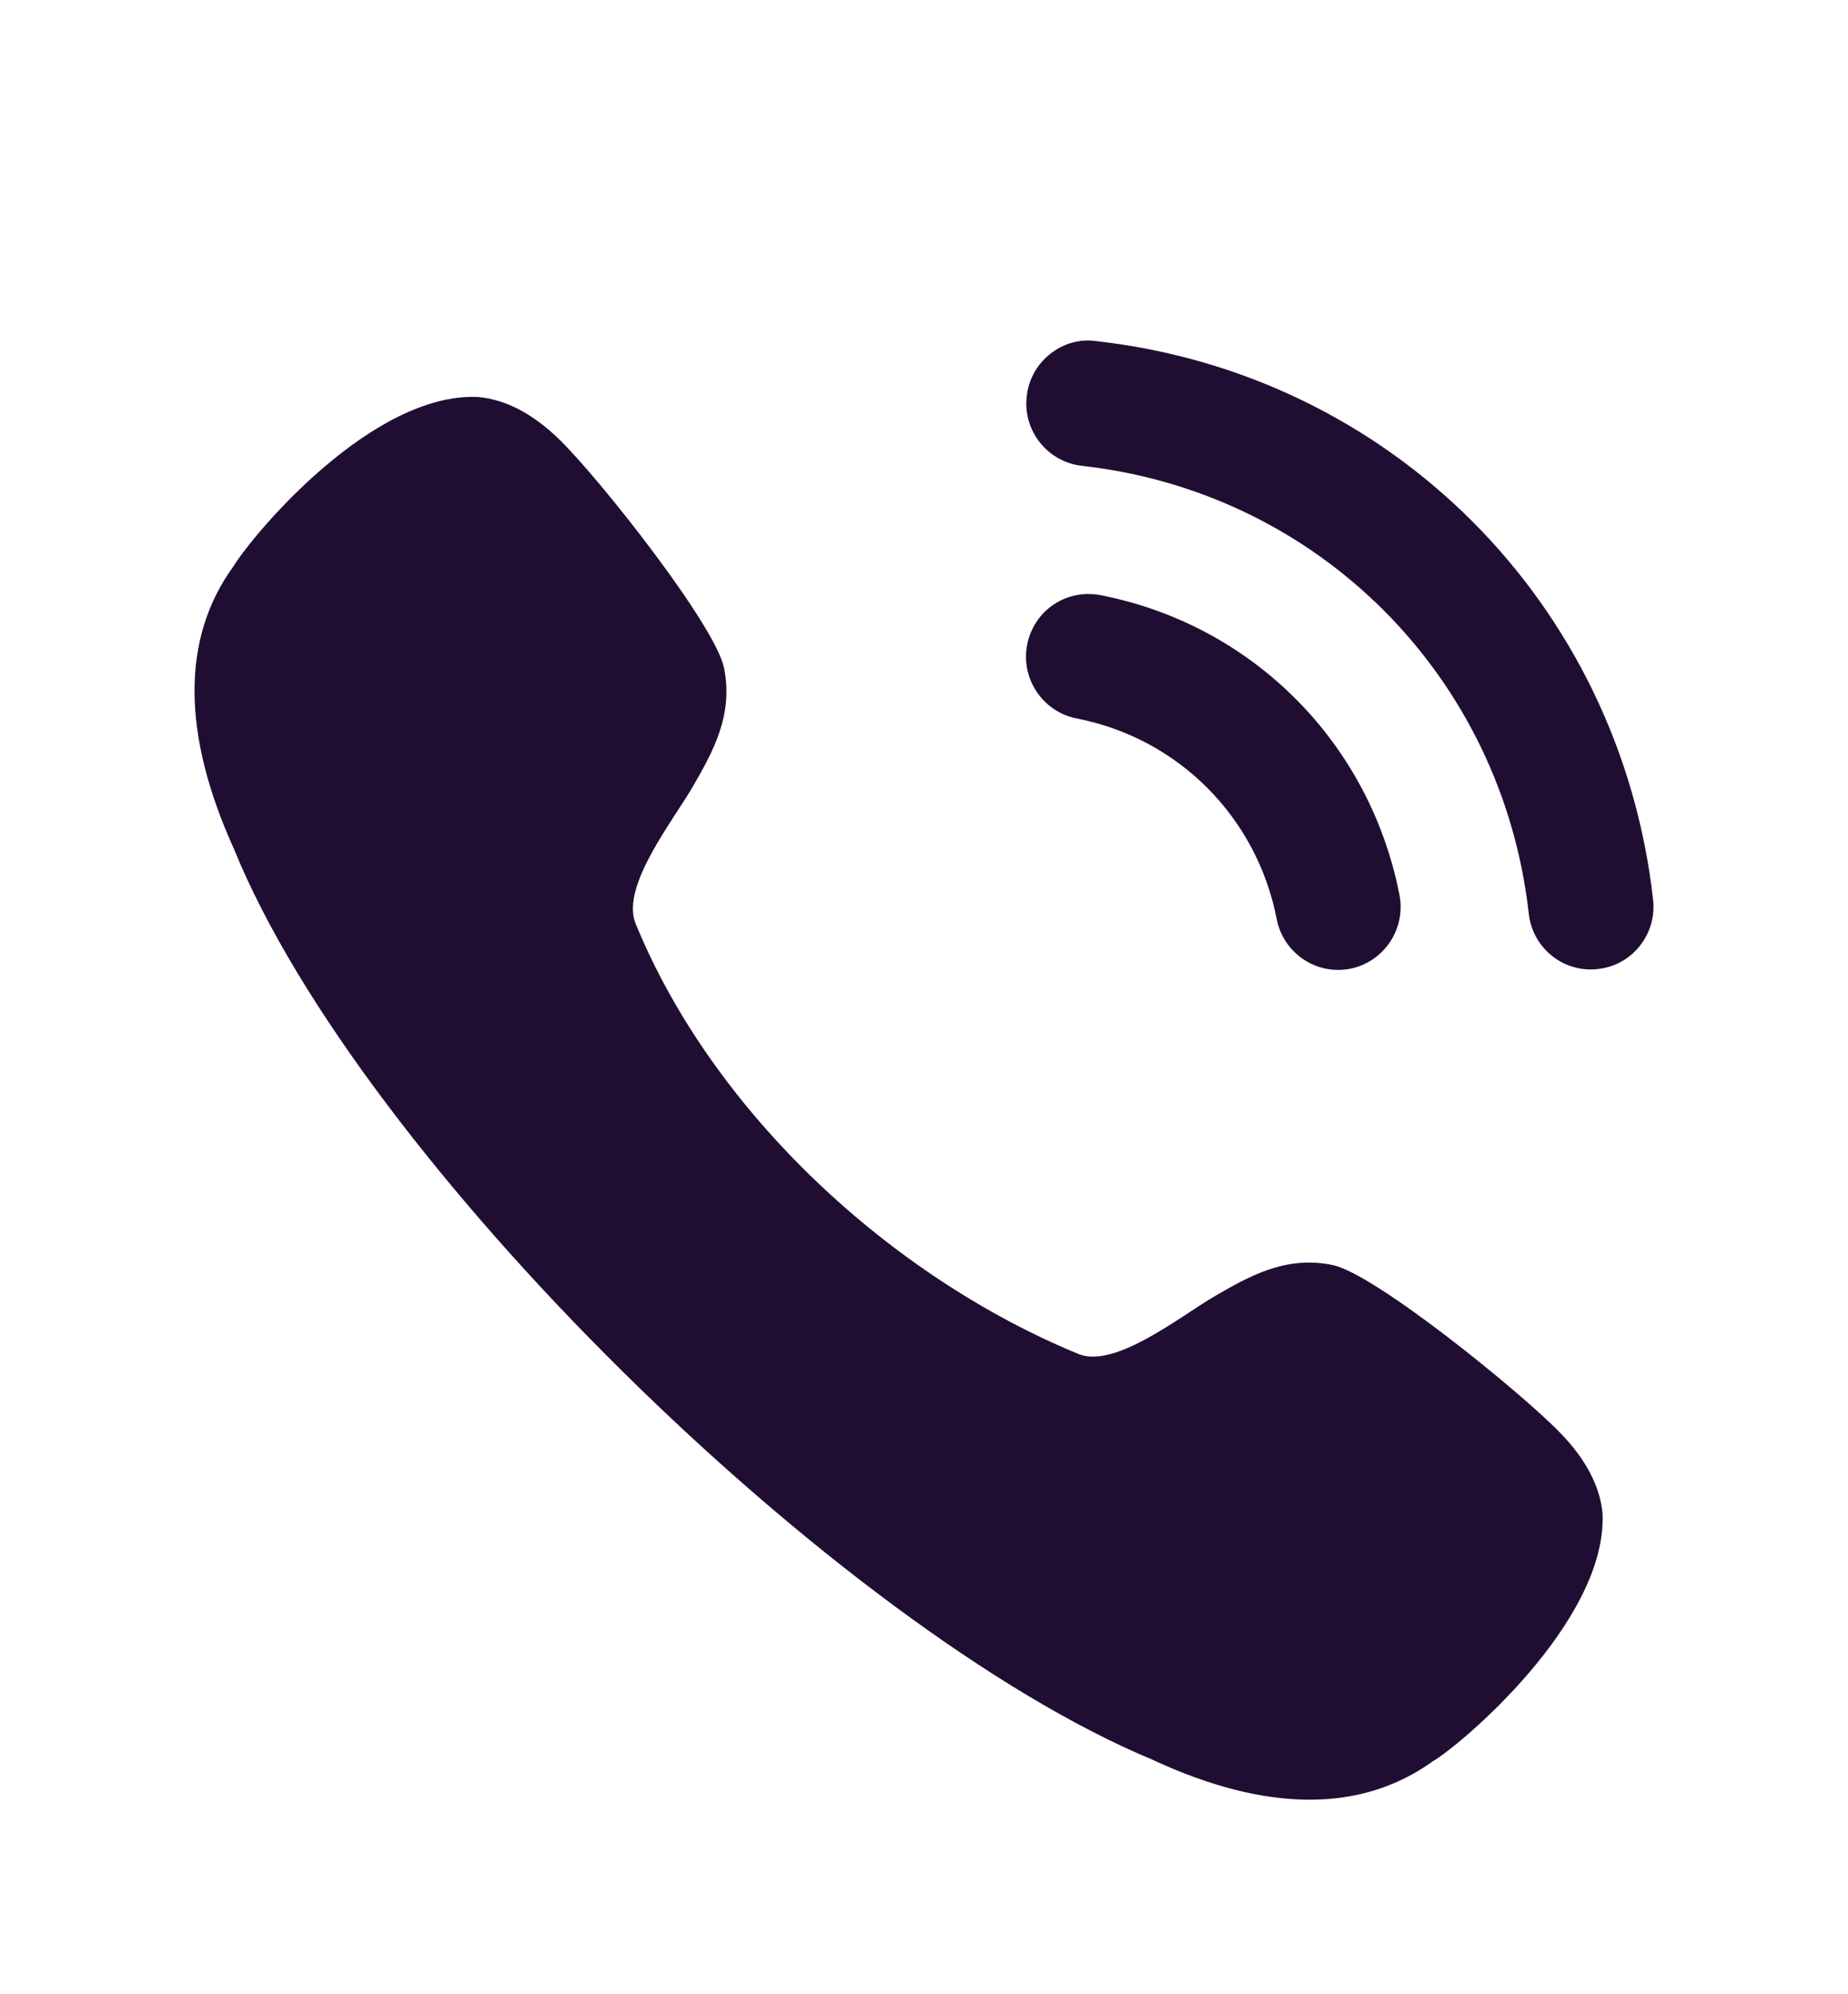 <svg width="38" height="41" viewBox="0 0 38 41" fill="none" xmlns="http://www.w3.org/2000/svg">
<g filter="url(#filter0_d)">
<path d="M9.823 4.161C10.401 4.211 10.963 4.508 11.514 5.047C12.348 5.864 14.705 8.852 14.887 9.728C15.089 10.703 14.646 11.478 14.254 12.158C13.852 12.86 12.781 14.189 13.06 14.964C14.645 18.856 18.306 22.251 22.199 23.846C22.958 24.122 24.286 23.05 24.984 22.645C25.665 22.252 26.434 21.803 27.407 22.009C28.281 22.194 31.26 24.612 32.075 25.45C32.61 25.998 32.907 26.565 32.954 27.131C33.034 29.355 30.014 31.892 29.464 32.209C28.734 32.735 27.884 33 26.929 33C25.953 33 24.866 32.723 23.68 32.17C17.244 29.483 7.413 19.846 4.814 13.461C3.735 11.084 3.728 9.123 4.796 7.649C5.222 6.958 7.649 4.07 9.823 4.161ZM22.464 8.215L22.627 8.235C25.754 8.845 28.166 11.266 28.777 14.4C28.913 15.099 28.456 15.778 27.762 15.917C27.678 15.932 27.596 15.94 27.514 15.94C26.901 15.94 26.369 15.5 26.253 14.896C25.843 12.796 24.229 11.177 22.137 10.77C21.442 10.633 20.985 9.953 21.121 9.256C21.257 8.559 21.913 8.103 22.627 8.235L22.464 8.215ZM22.367 3L22.534 3.012C28.6 3.688 33.31 8.411 33.992 14.497C34.031 14.84 33.933 15.176 33.72 15.446C33.505 15.716 33.2 15.885 32.858 15.922C32.809 15.928 32.761 15.931 32.711 15.931C32.057 15.931 31.509 15.438 31.436 14.785C30.889 9.907 27.109 6.119 22.247 5.577C21.542 5.497 21.032 4.859 21.112 4.153C21.149 3.803 21.321 3.492 21.596 3.276C21.863 3.063 22.199 2.964 22.534 3.012L22.367 3Z" fill="#200E32"/>
</g>
<defs>
<filter id="filter0_d" x="-3" y="0" width="44" height="44" filterUnits="userSpaceOnUse" color-interpolation-filters="sRGB">
<feFlood flood-opacity="0" result="BackgroundImageFix"/>
<feColorMatrix in="SourceAlpha" type="matrix" values="0 0 0 0 0 0 0 0 0 0 0 0 0 0 0 0 0 0 127 0"/>
<feOffset dy="4"/>
<feGaussianBlur stdDeviation="2"/>
<feColorMatrix type="matrix" values="0 0 0 0 0 0 0 0 0 0 0 0 0 0 0 0 0 0 0.25 0"/>
<feBlend mode="normal" in2="BackgroundImageFix" result="effect1_dropShadow"/>
<feBlend mode="normal" in="SourceGraphic" in2="effect1_dropShadow" result="shape"/>
</filter>
</defs>
</svg>
